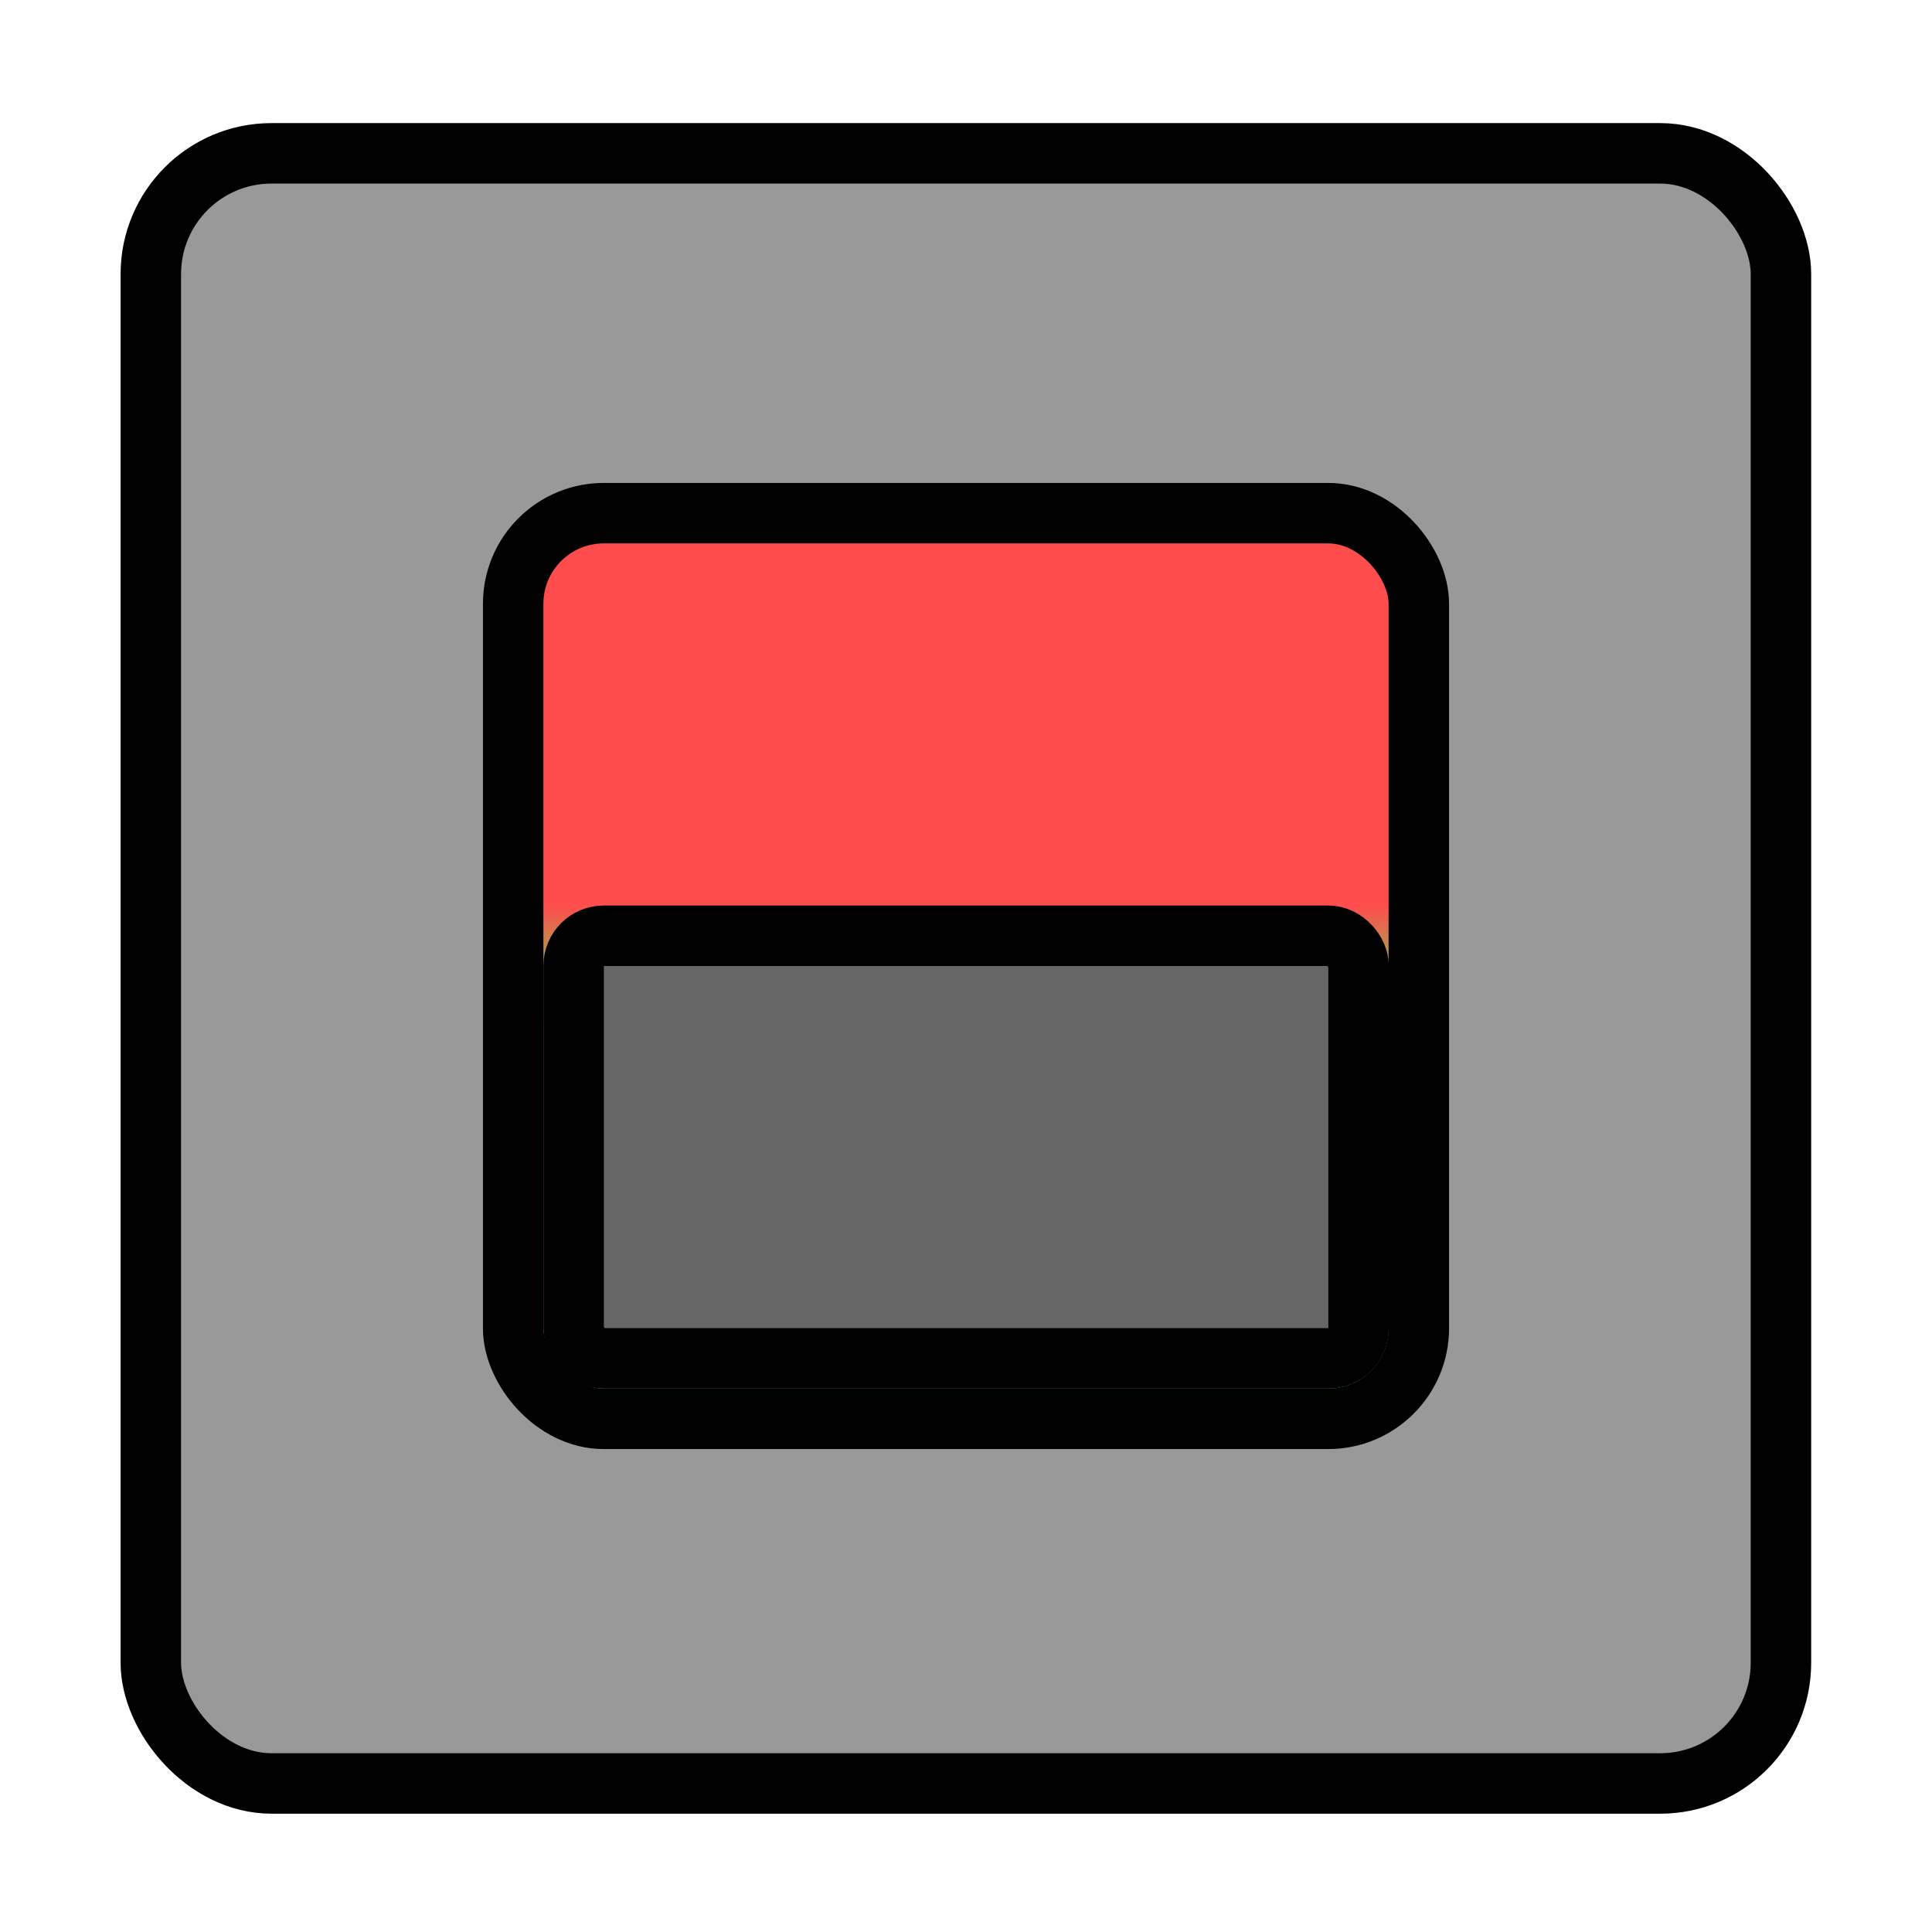 <?xml version="1.0" encoding="UTF-8" standalone="no"?>
<!-- Created with Inkscape (http://www.inkscape.org/) -->

<svg
   width="32"
   height="32"
   viewBox="0 0 8.467 8.467"
   version="1.1"
   id="svg5"
   inkscape:version="1.1.1 (3bf5ae0d25, 2021-09-20)"
   sodipodi:docname="switch.svg"
   inkscape:export-filename="C:\Users\Stefan Paul Noack\Documents\GitHub\loopmicro\emulator\assets\switch.png"
   inkscape:export-xdpi="96"
   inkscape:export-ydpi="96"
   xmlns:inkscape="http://www.inkscape.org/namespaces/inkscape"
   xmlns:sodipodi="http://sodipodi.sourceforge.net/DTD/sodipodi-0.dtd"
   xmlns:xlink="http://www.w3.org/1999/xlink"
   xmlns="http://www.w3.org/2000/svg"
   xmlns:svg="http://www.w3.org/2000/svg">
  <sodipodi:namedview
     id="namedview7"
     pagecolor="#ffffff"
     bordercolor="#666666"
     borderopacity="1.0"
     inkscape:pageshadow="2"
     inkscape:pageopacity="0.0"
     inkscape:pagecheckerboard="false"
     inkscape:document-units="mm"
     showgrid="true"
     units="px"
     inkscape:zoom="11.313708"
     inkscape:cx="20.417709"
     inkscape:cy="23.201942"
     inkscape:window-width="1920"
     inkscape:window-height="1057"
     inkscape:window-x="1272"
     inkscape:window-y="-8"
     inkscape:window-maximized="1"
     inkscape:current-layer="layer1">
    <inkscape:grid
       type="xygrid"
       id="grid1124"
       empspacing="4" />
  </sodipodi:namedview>
  <defs
     id="defs2">
    <linearGradient
       inkscape:collect="always"
       id="linearGradient1353">
      <stop
         style="stop-color:#ff4d4d;stop-opacity:1"
         offset="0"
         id="stop1349" />
      <stop
         style="stop-color:#4dff4d;stop-opacity:1"
         offset="1"
         id="stop1351" />
    </linearGradient>
    <linearGradient
       inkscape:collect="always"
       xlink:href="#linearGradient1353"
       id="linearGradient1355"
       x1="4.233"
       y1="3.969"
       x2="4.233"
       y2="4.498"
       gradientUnits="userSpaceOnUse" />
  </defs>
  <g
     inkscape:label="Taso 1"
     inkscape:groupmode="layer"
     id="layer1">
    <rect
       style="fill:#999999;fill-opacity:1;stroke:#000000;stroke-width:0.265;stroke-miterlimit:4;stroke-dasharray:none"
       id="rect930"
       width="7.144"
       height="7.144"
       x="0.661"
       y="0.672"
       rx="0.529" />
    <rect
       style="fill:url(#linearGradient1355);fill-opacity:1;stroke:#000000;stroke-width:0.265;stroke-miterlimit:4;stroke-dasharray:none"
       id="rect1117"
       width="3.969"
       height="3.969"
       x="2.249"
       y="2.249"
       rx="0.397"
       ry="0.397" />
    <rect
       style="fill:#666666;fill-opacity:1;stroke:#000000;stroke-width:0.265;stroke-miterlimit:4;stroke-dasharray:none"
       id="rect1561"
       width="3.44"
       height="1.852"
       x="2.514"
       y="4.101"
       rx="0.132"
       ry="0.132" />
  </g>
</svg>
